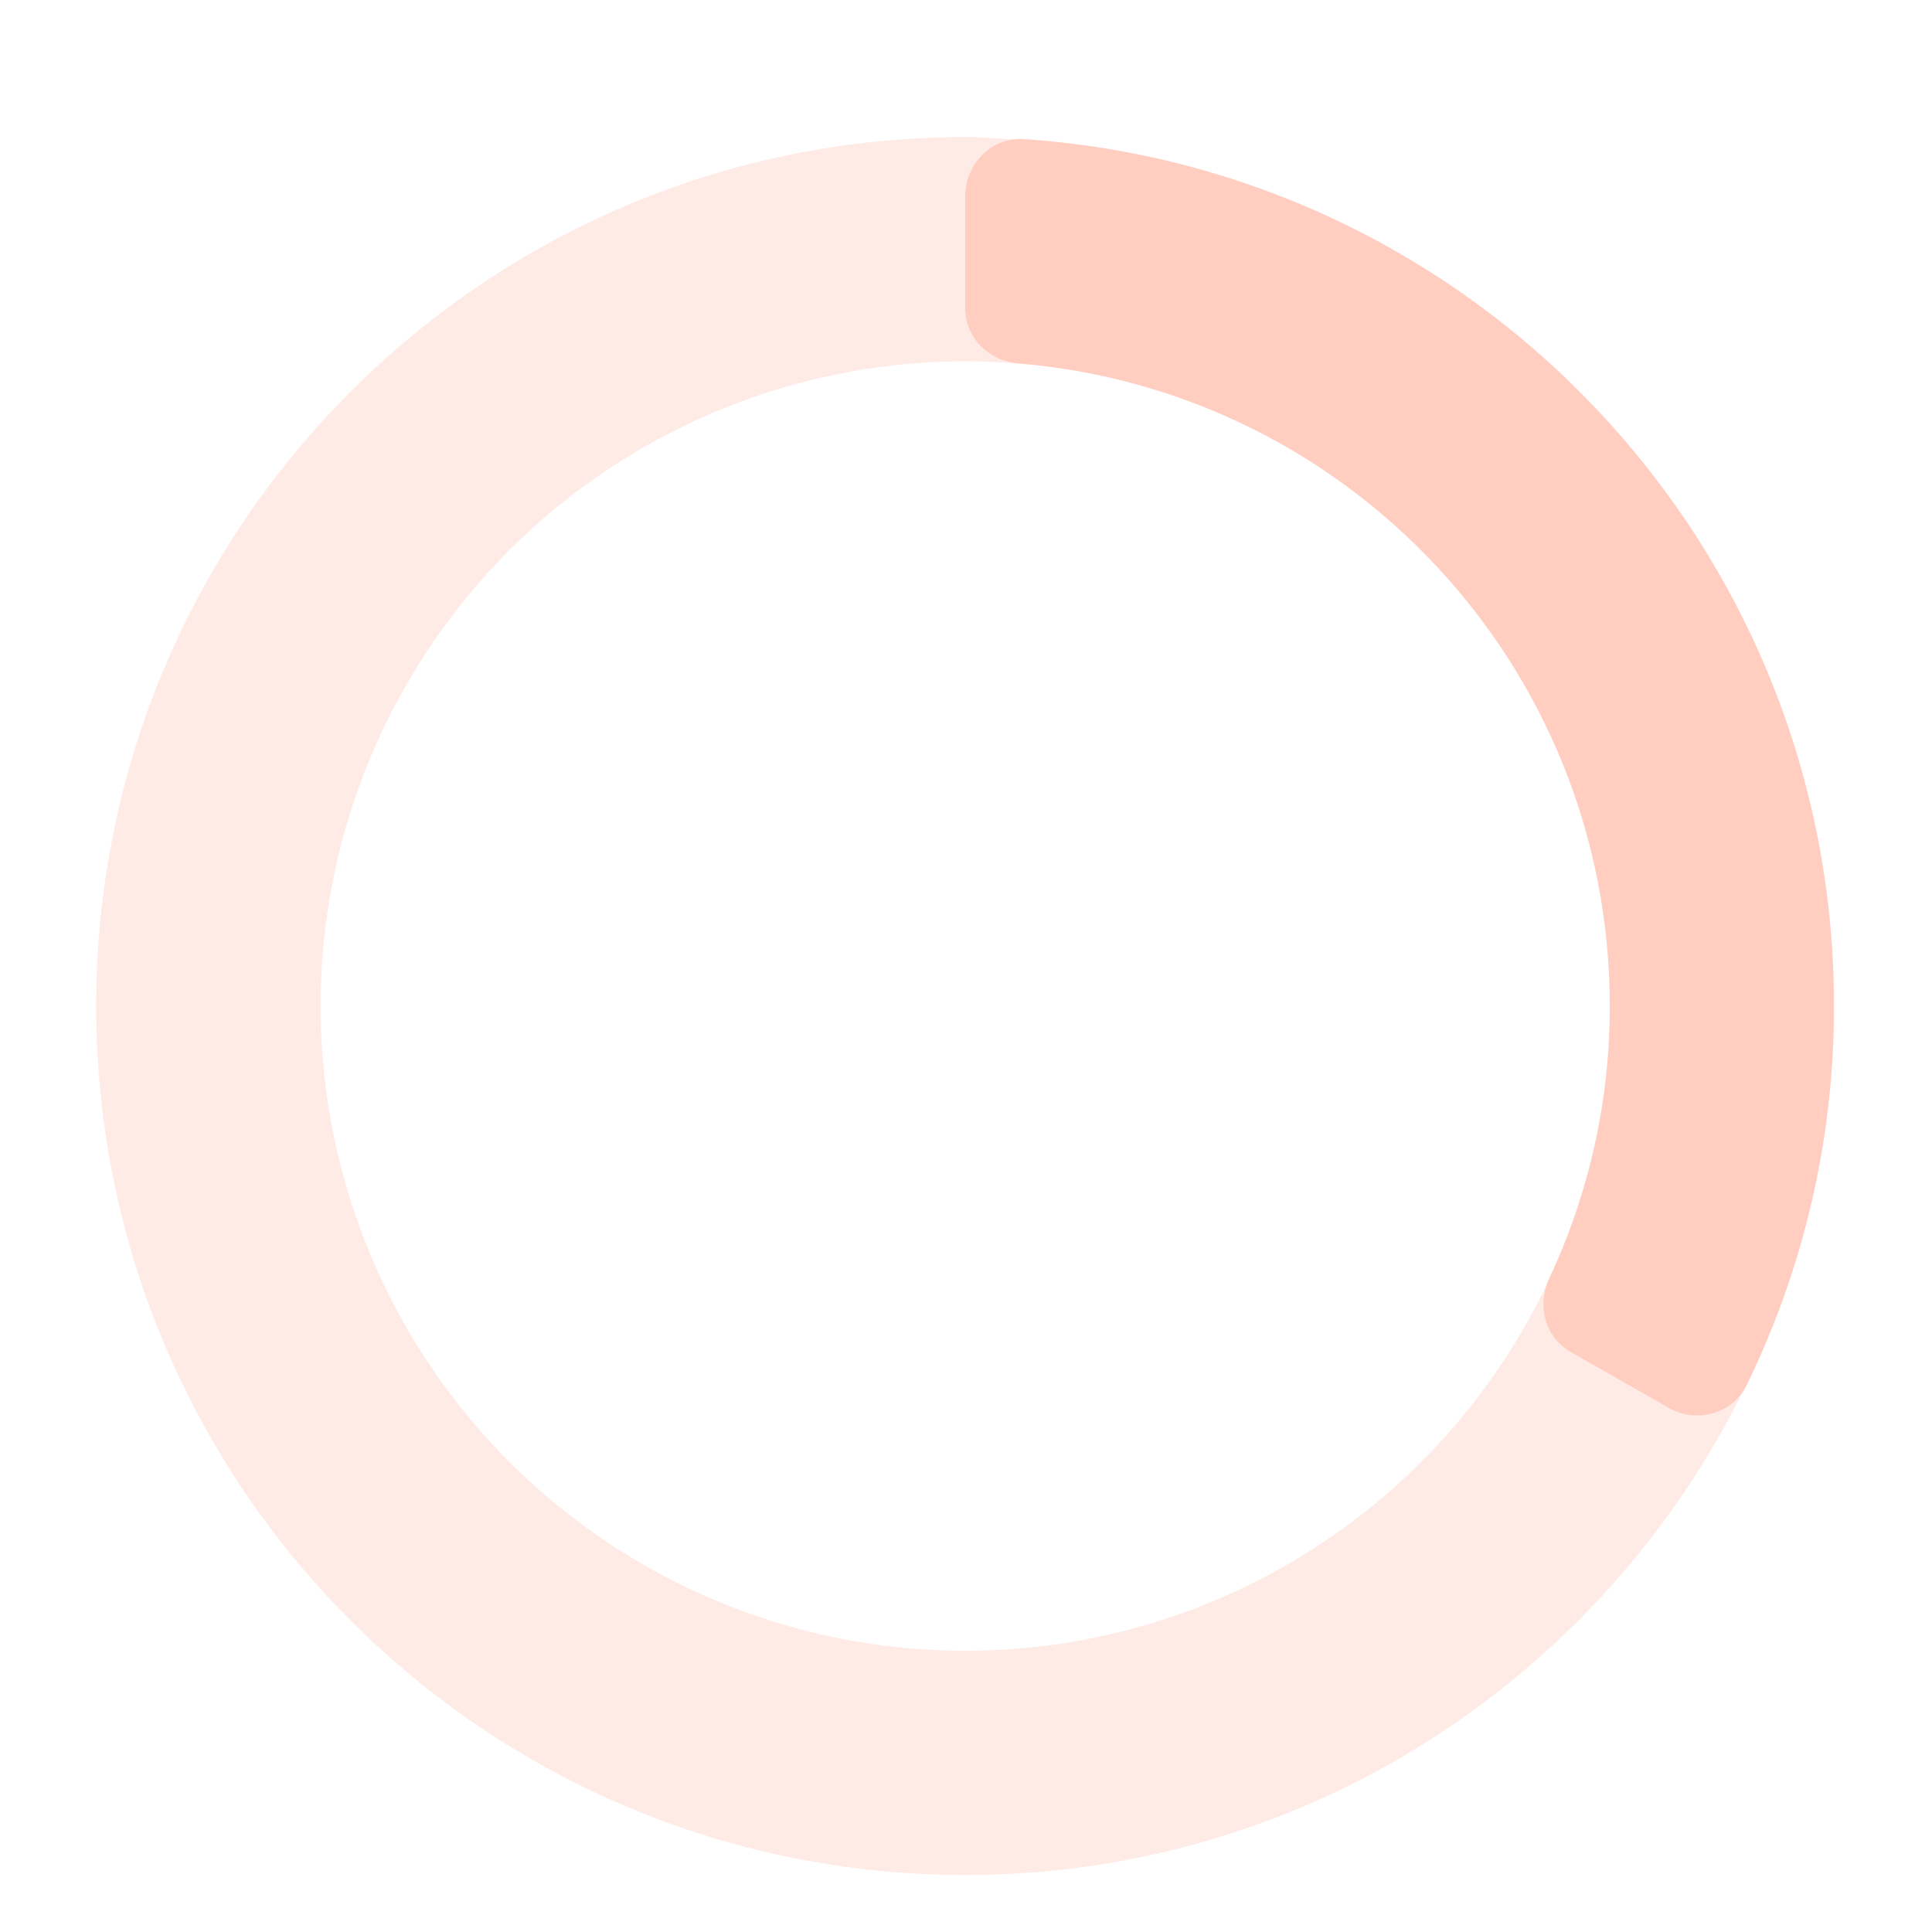 <svg width="14" height="14" viewBox="0 0 14 14" fill="none" xmlns="http://www.w3.org/2000/svg">
<g clip-path="url(#clip0)">
<path opacity="0.4" d="M12.09 10.202L11.383 9.799C11.301 9.751 11.239 9.676 11.207 9.587C11.174 9.498 11.175 9.4 11.207 9.311C10.846 10.064 10.289 10.707 9.595 11.171C8.902 11.636 8.096 11.907 7.262 11.954C6.428 12.002 5.597 11.826 4.855 11.443C4.112 11.061 3.486 10.486 3.041 9.779C2.596 9.072 2.349 8.259 2.325 7.425C2.301 6.59 2.501 5.764 2.905 5.033C3.308 4.301 3.9 3.692 4.62 3.267C5.339 2.843 6.159 2.619 6.994 2.618C7.143 2.618 7.291 2.626 7.437 2.639C7.418 2.638 7.399 2.636 7.38 2.634C7.165 2.617 6.994 2.449 6.994 2.232V1.42C6.994 1.315 7.034 1.214 7.107 1.138C7.179 1.062 7.278 1.018 7.383 1.013C7.254 1.005 7.125 0.993 6.994 0.993C3.515 0.993 0.697 3.812 0.697 7.29C0.697 10.769 3.515 13.587 6.994 13.587C9.482 13.587 11.625 12.141 12.648 10.047C12.543 10.247 12.287 10.315 12.09 10.202V10.202Z" fill="#FFCEC1"/>
<path d="M7.38 2.634C7.165 2.617 6.994 2.449 6.994 2.232V1.418C6.994 1.187 7.188 0.992 7.419 1.008C10.699 1.227 13.29 3.956 13.29 7.29C13.291 8.243 13.074 9.183 12.656 10.039C12.554 10.246 12.291 10.318 12.091 10.202L11.384 9.799C11.195 9.691 11.134 9.46 11.226 9.264C11.516 8.646 11.666 7.972 11.665 7.29C11.665 4.84 9.78 2.831 7.38 2.634Z" fill="#FFCEC1"/>
</g>
<defs>
<clipPath id="clip0">
<rect width="13" height="13" fill="white" transform="translate(0.494 0.79)"/>
</clipPath>
</defs>
</svg>
